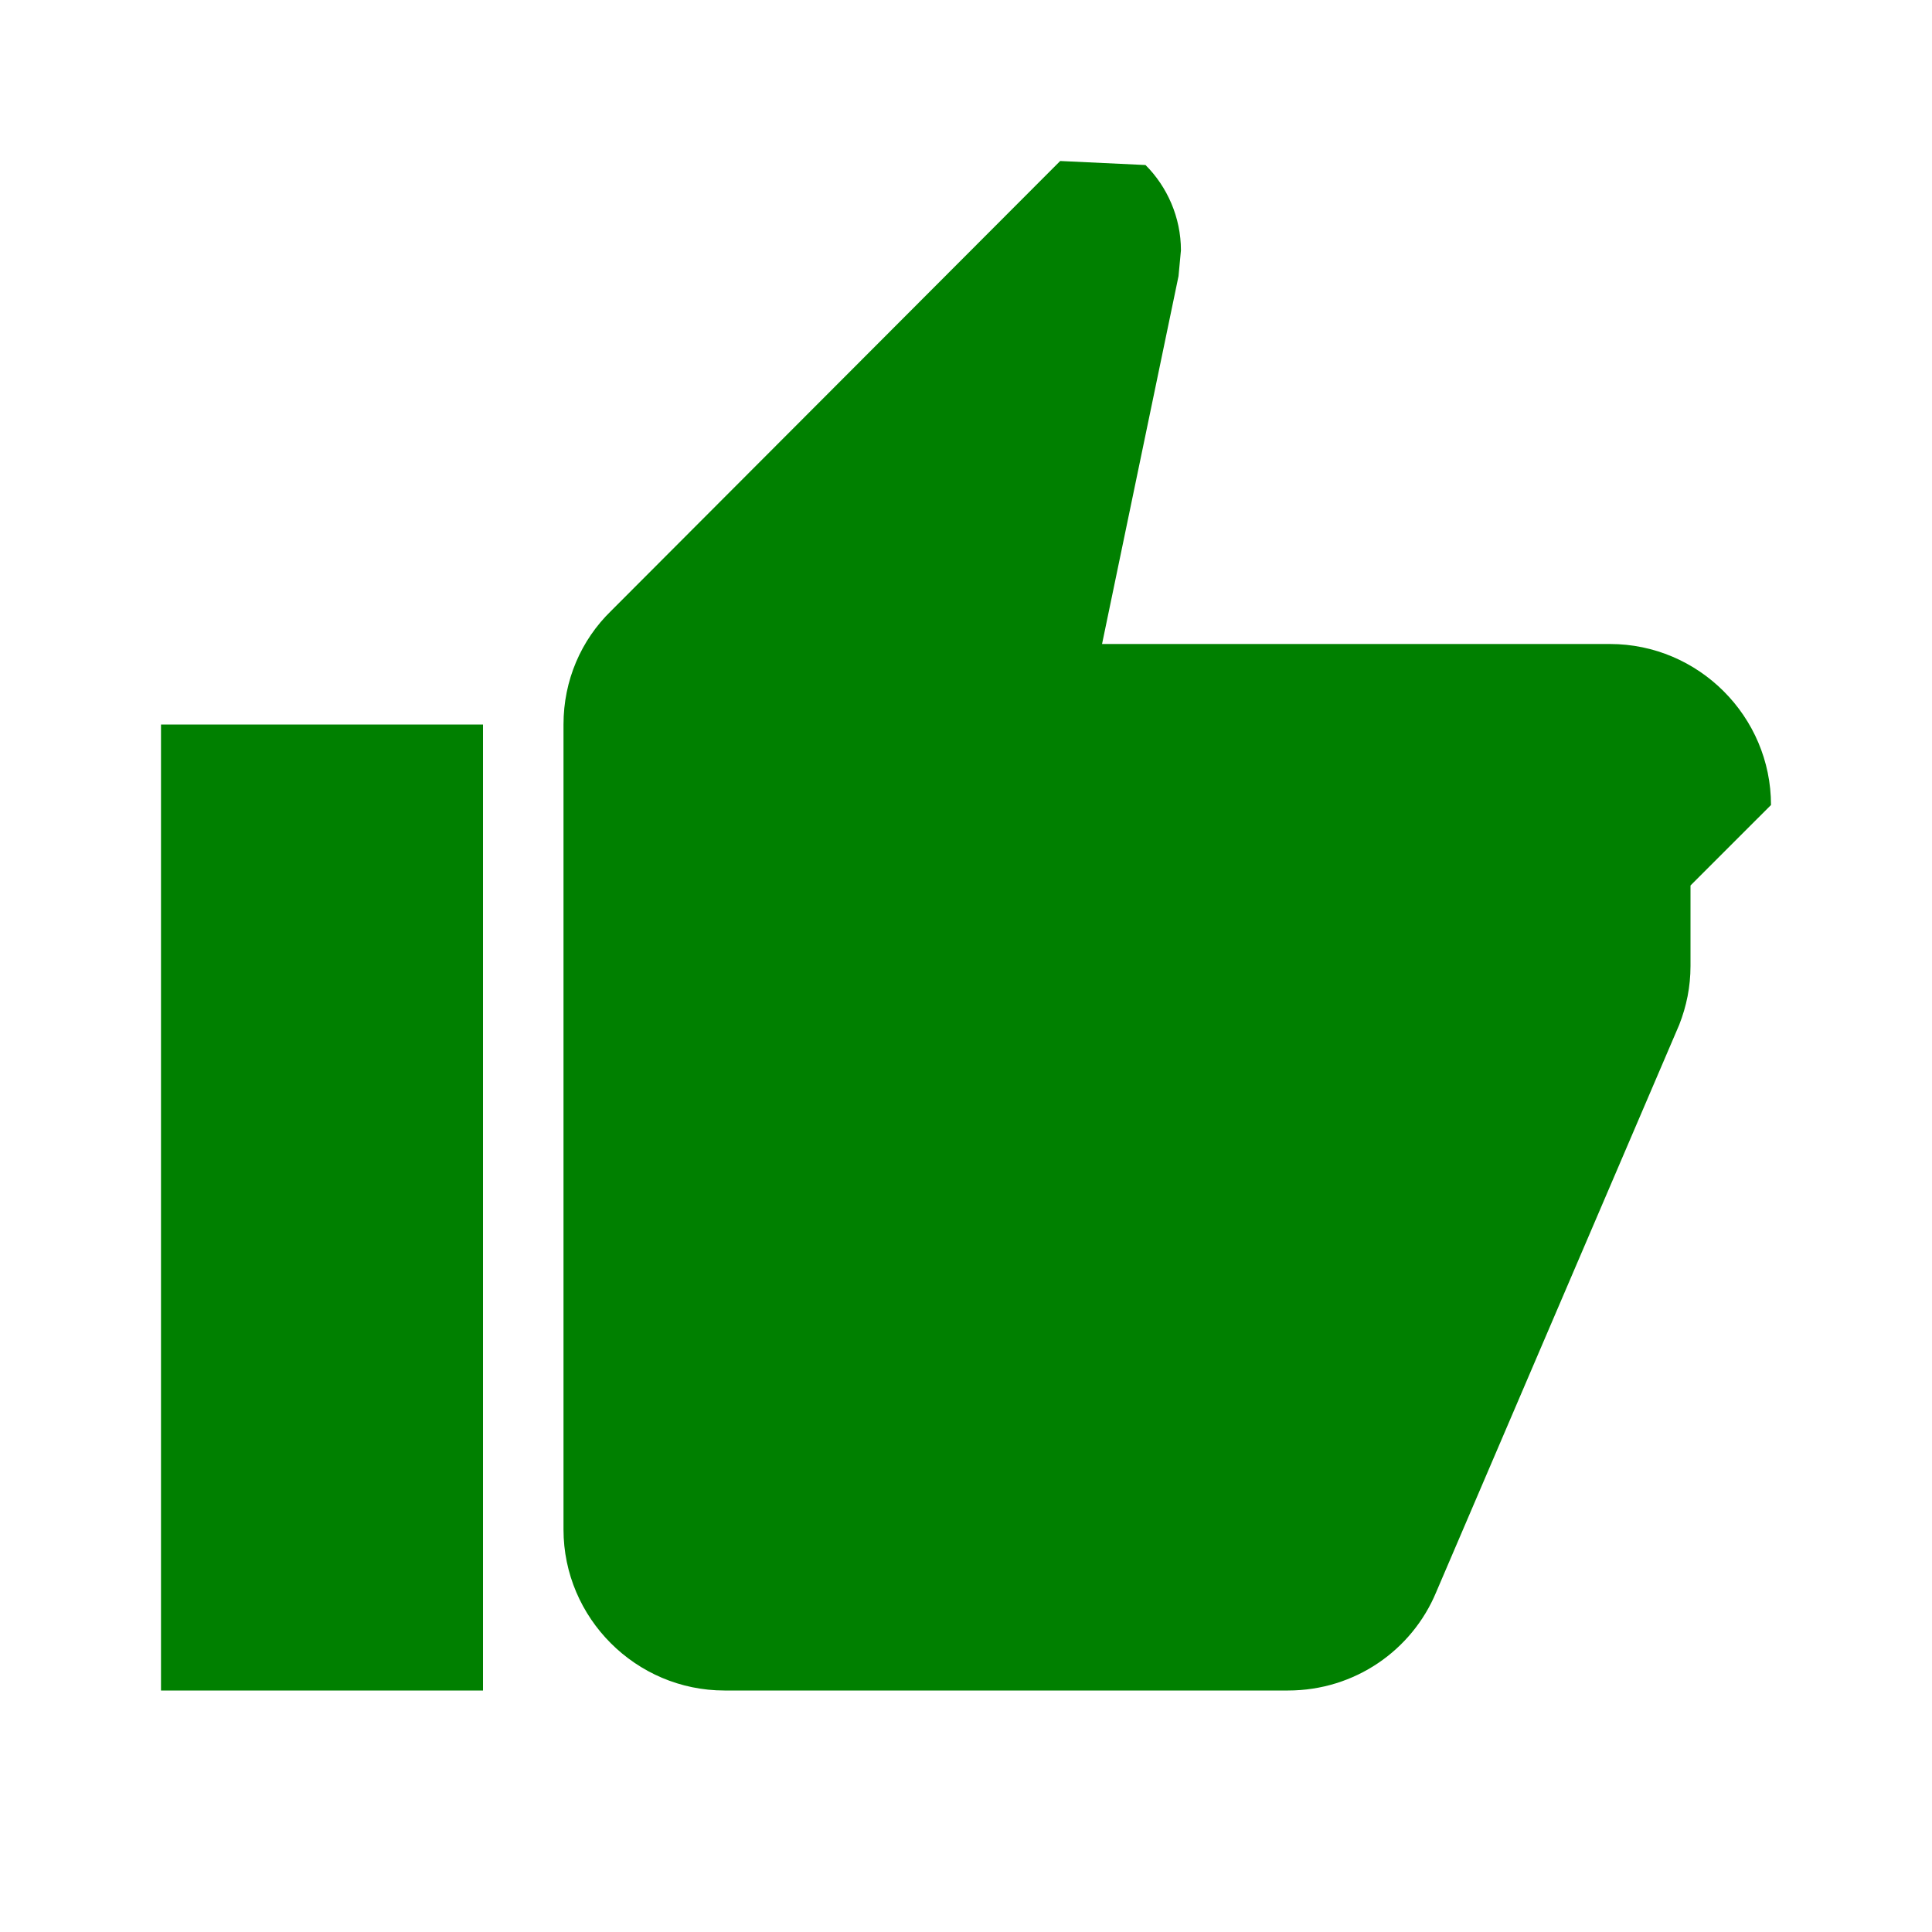 <svg xmlns="http://www.w3.org/2000/svg" viewBox="0 0 24 24" fill="green">
  <path d="M2 21h4V9H2v12zM22 10c0-1.1-.9-2-2-2h-6.31l.95-4.57.03-.32c0-.41-.17-.79-.44-1.06L13.17 2 7.59 7.59C7.22 7.95 7 8.45 7 9v10c0 1.1.9 2 2 2h7c.83 0 1.54-.5 1.84-1.22l3.02-7.05c.09-.23.14-.47.14-.73v-1z"/>
</svg>
